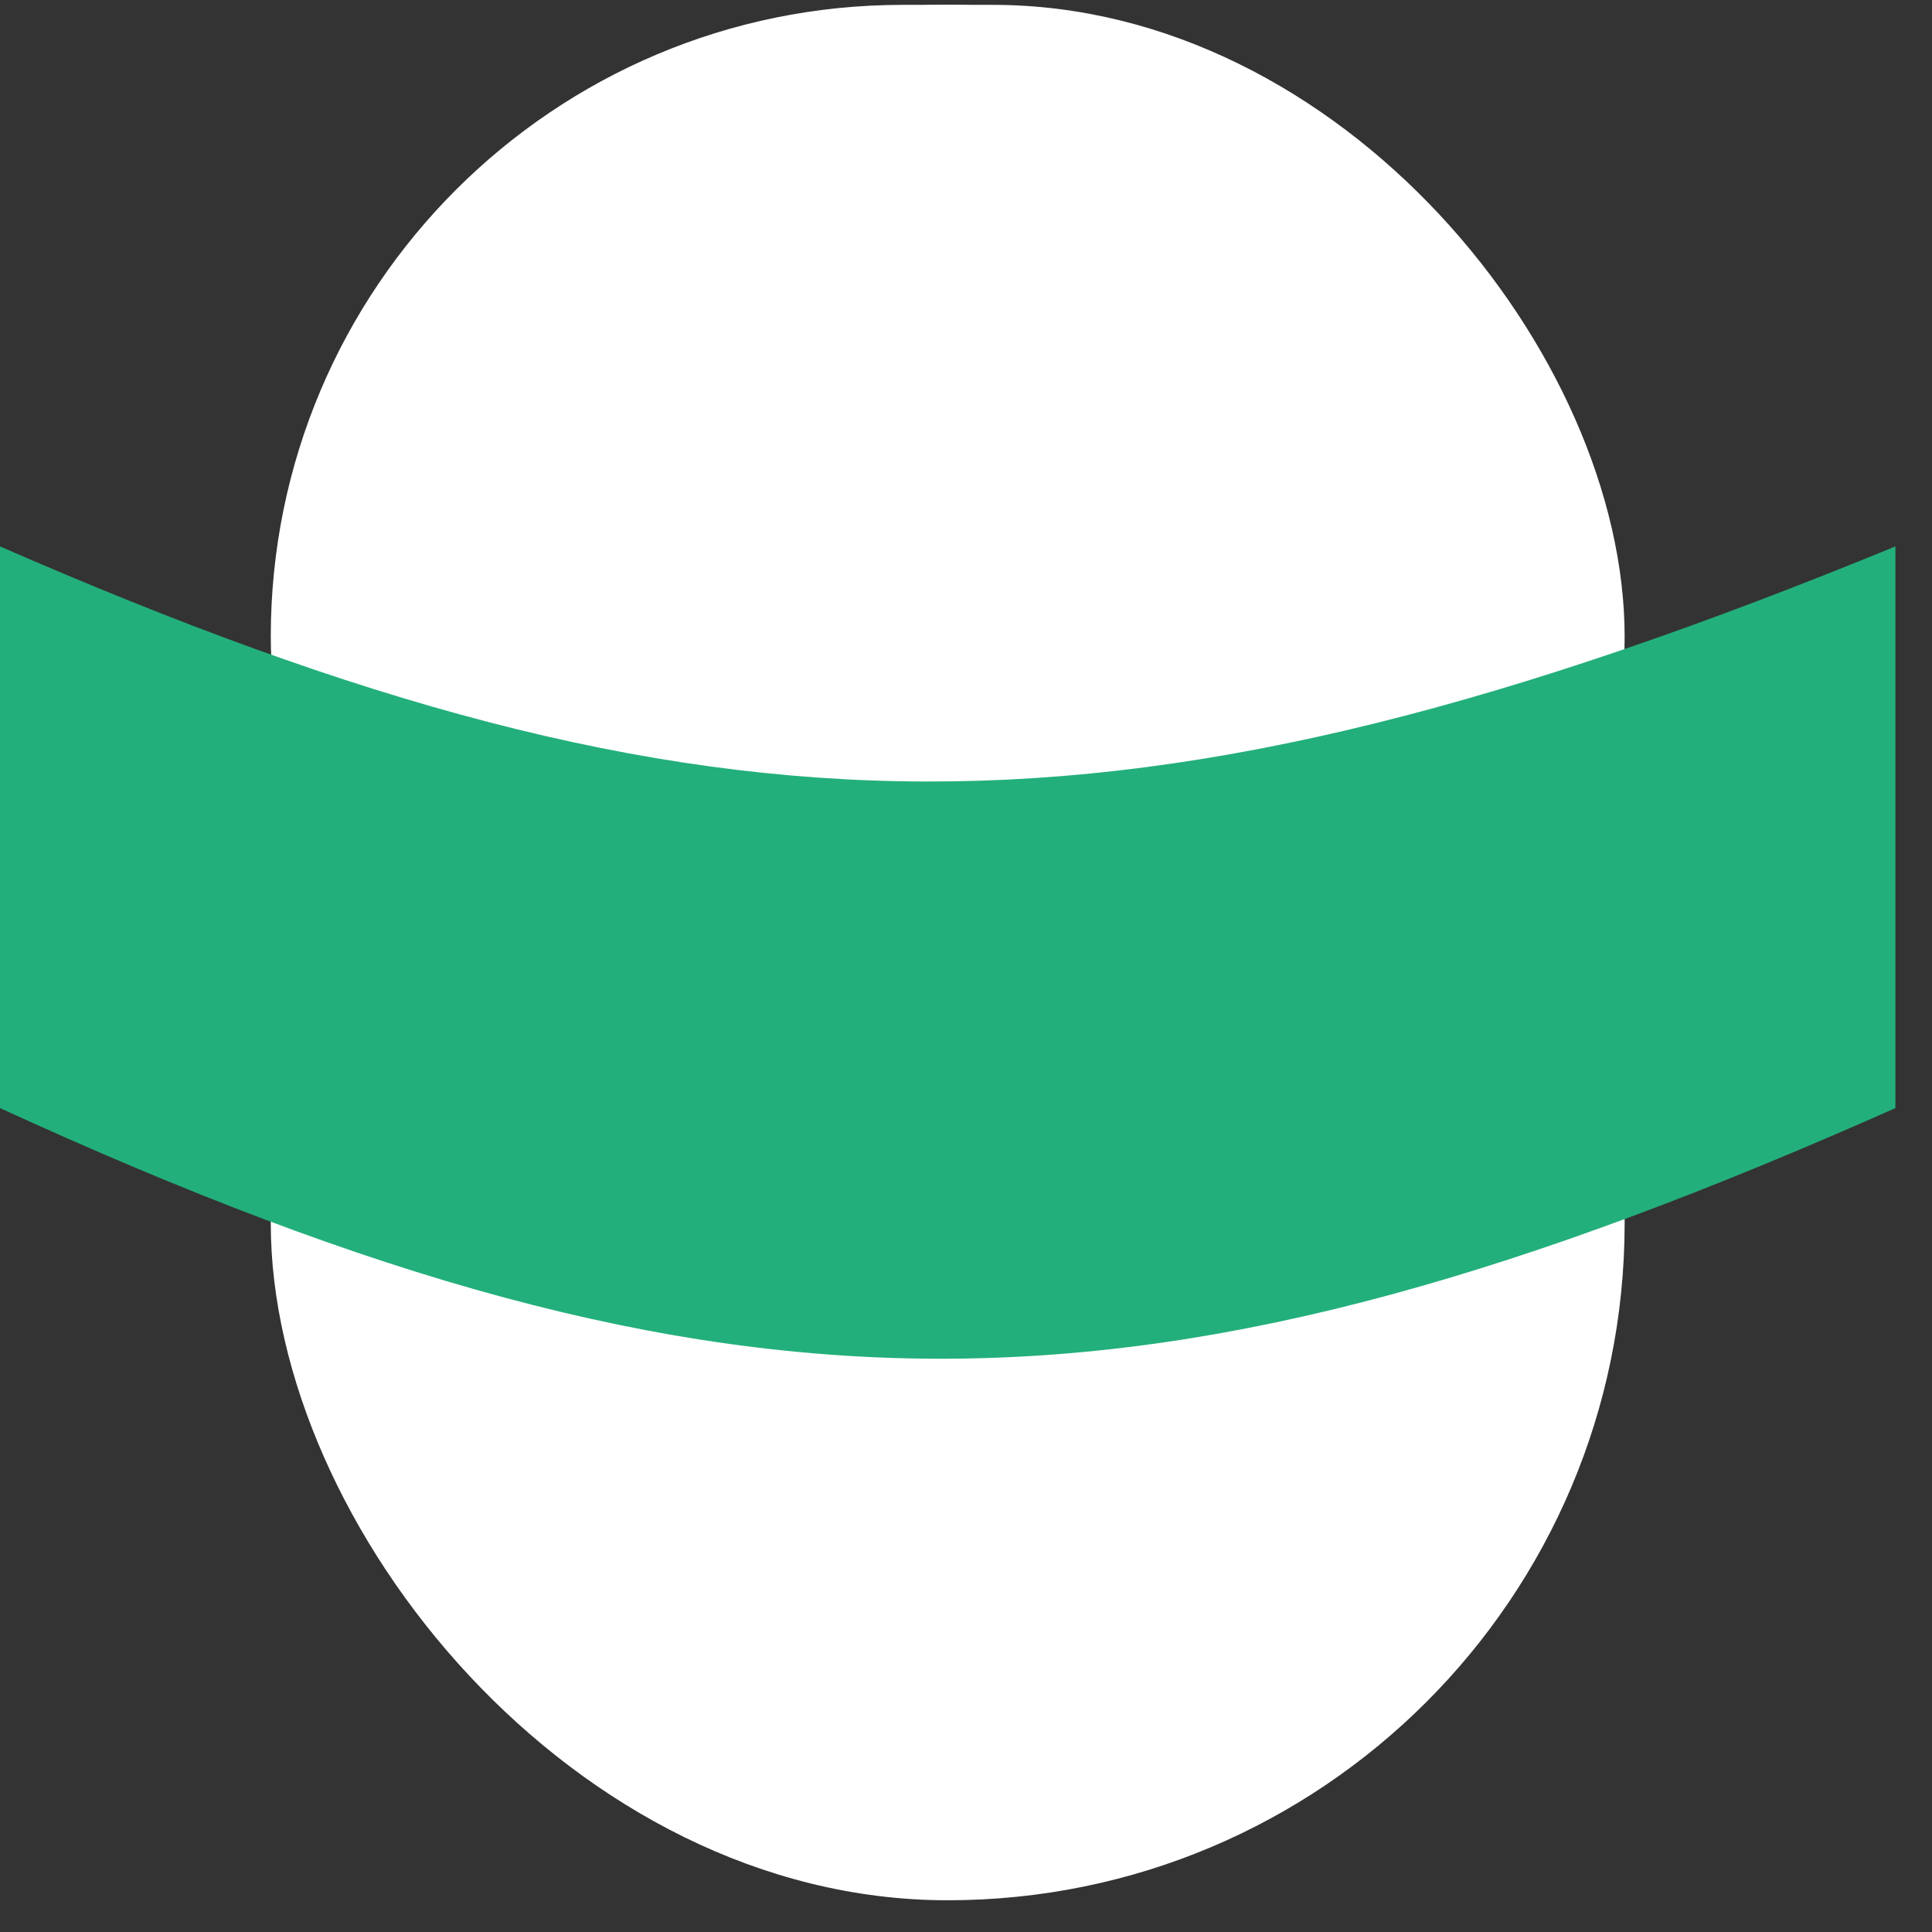 <svg width="33" height="33" viewBox="0 0 33 33" fill="none" xmlns="http://www.w3.org/2000/svg">
<rect x="0" y="0" width="33" height="33" fill="#333333" stroke="none"/>
<rect x="4.625" y="0.083" width="23.125" height="32.375" rx="11.562" fill="white"/>
<rect x="4.625" y="0.083" width="23.125" height="21.583" rx="10.792" fill="white"/>
<path d="M0 9.333C12.16 14.643 19.223 14.732 32.375 9.333V18.927C19.733 24.543 12.646 24.727 0 18.927V9.333Z" fill="#23AF7B"/>
</svg>
